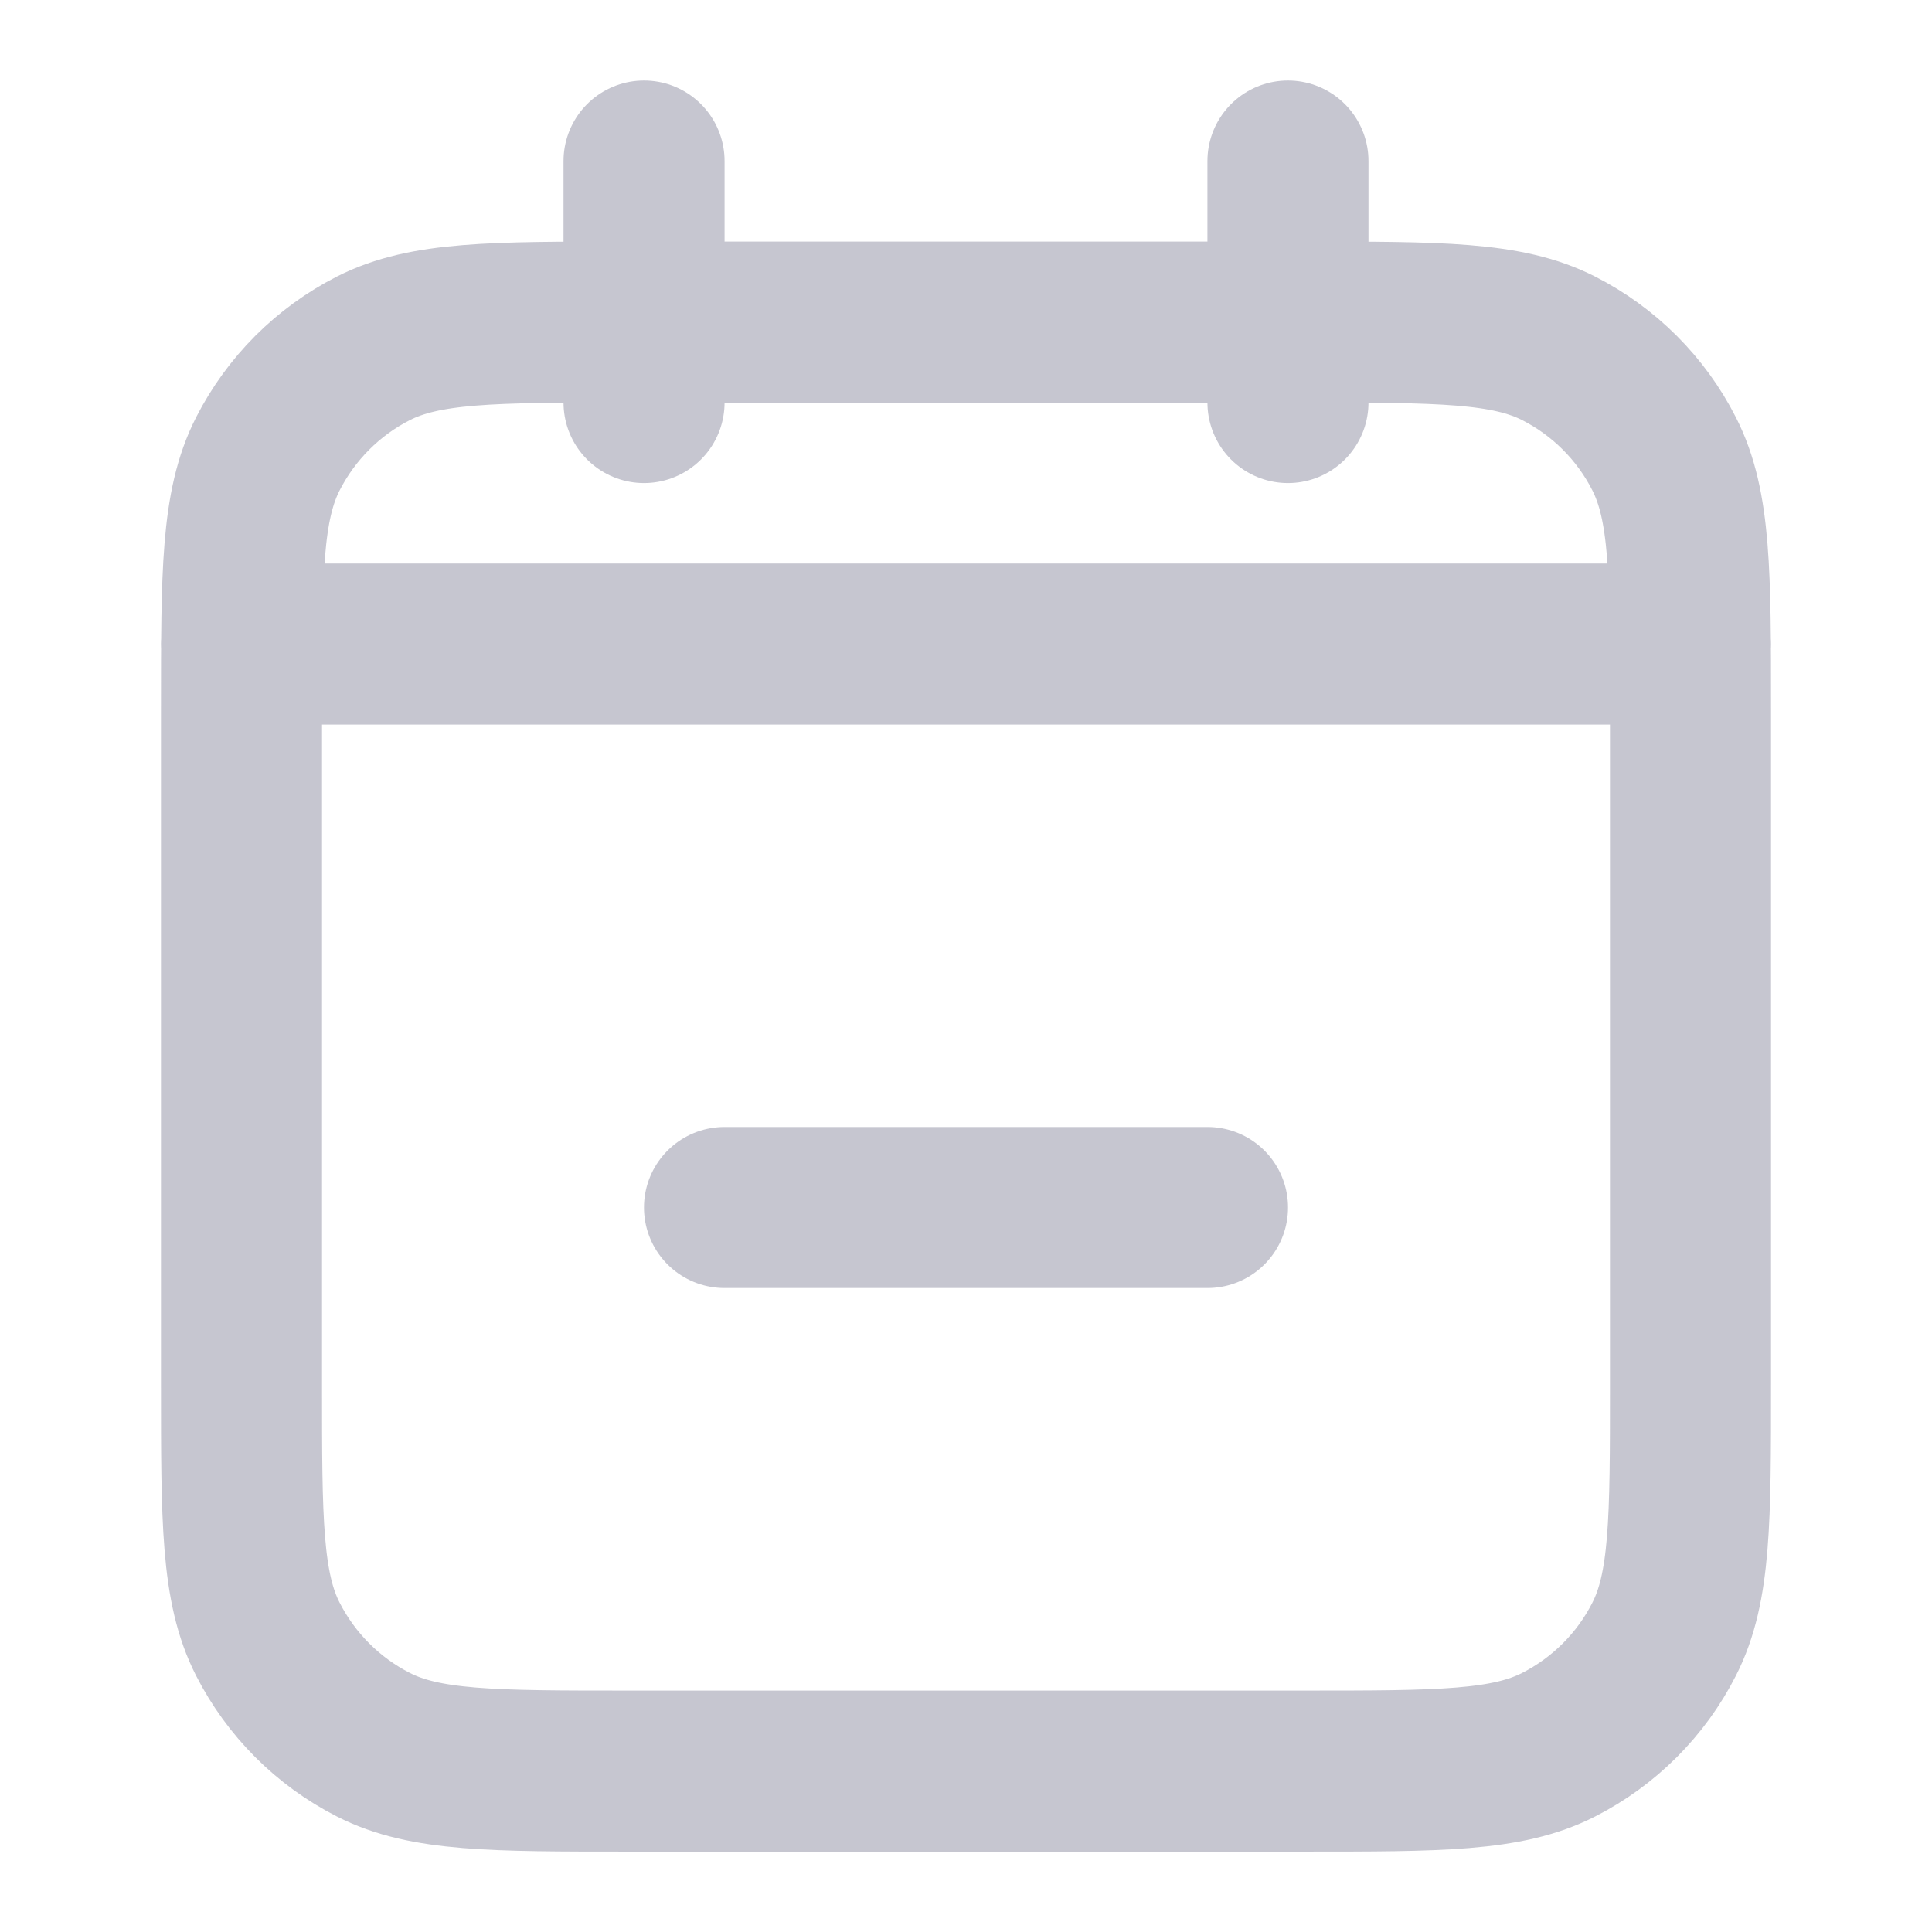 <svg width="14" height="14" viewBox="0 0 14 14" fill="none" xmlns="http://www.w3.org/2000/svg">
<g id="calendar-minus-01">
<path id="Icon" d="M5.25 8.75H8.75M12.25 4.667H1.75M9.333 1.167V2.917M4.667 1.167V2.917M4.55 12.834H9.45C10.43 12.834 10.92 12.834 11.294 12.643C11.624 12.475 11.892 12.207 12.059 11.878C12.25 11.504 12.25 11.014 12.25 10.034V5.134C12.25 4.154 12.25 3.664 12.059 3.289C11.892 2.96 11.624 2.692 11.294 2.524C10.92 2.334 10.43 2.334 9.45 2.334H4.55C3.57 2.334 3.08 2.334 2.706 2.524C2.376 2.692 2.109 2.96 1.941 3.289C1.75 3.664 1.75 4.154 1.75 5.134V10.034C1.75 11.014 1.75 11.504 1.941 11.878C2.109 12.207 2.376 12.475 2.706 12.643C3.08 12.834 3.57 12.834 4.55 12.834Z" stroke="#C6C6D0" stroke-width="1.167" stroke-linecap="round" stroke-linejoin="round"/>
</g>
</svg>
